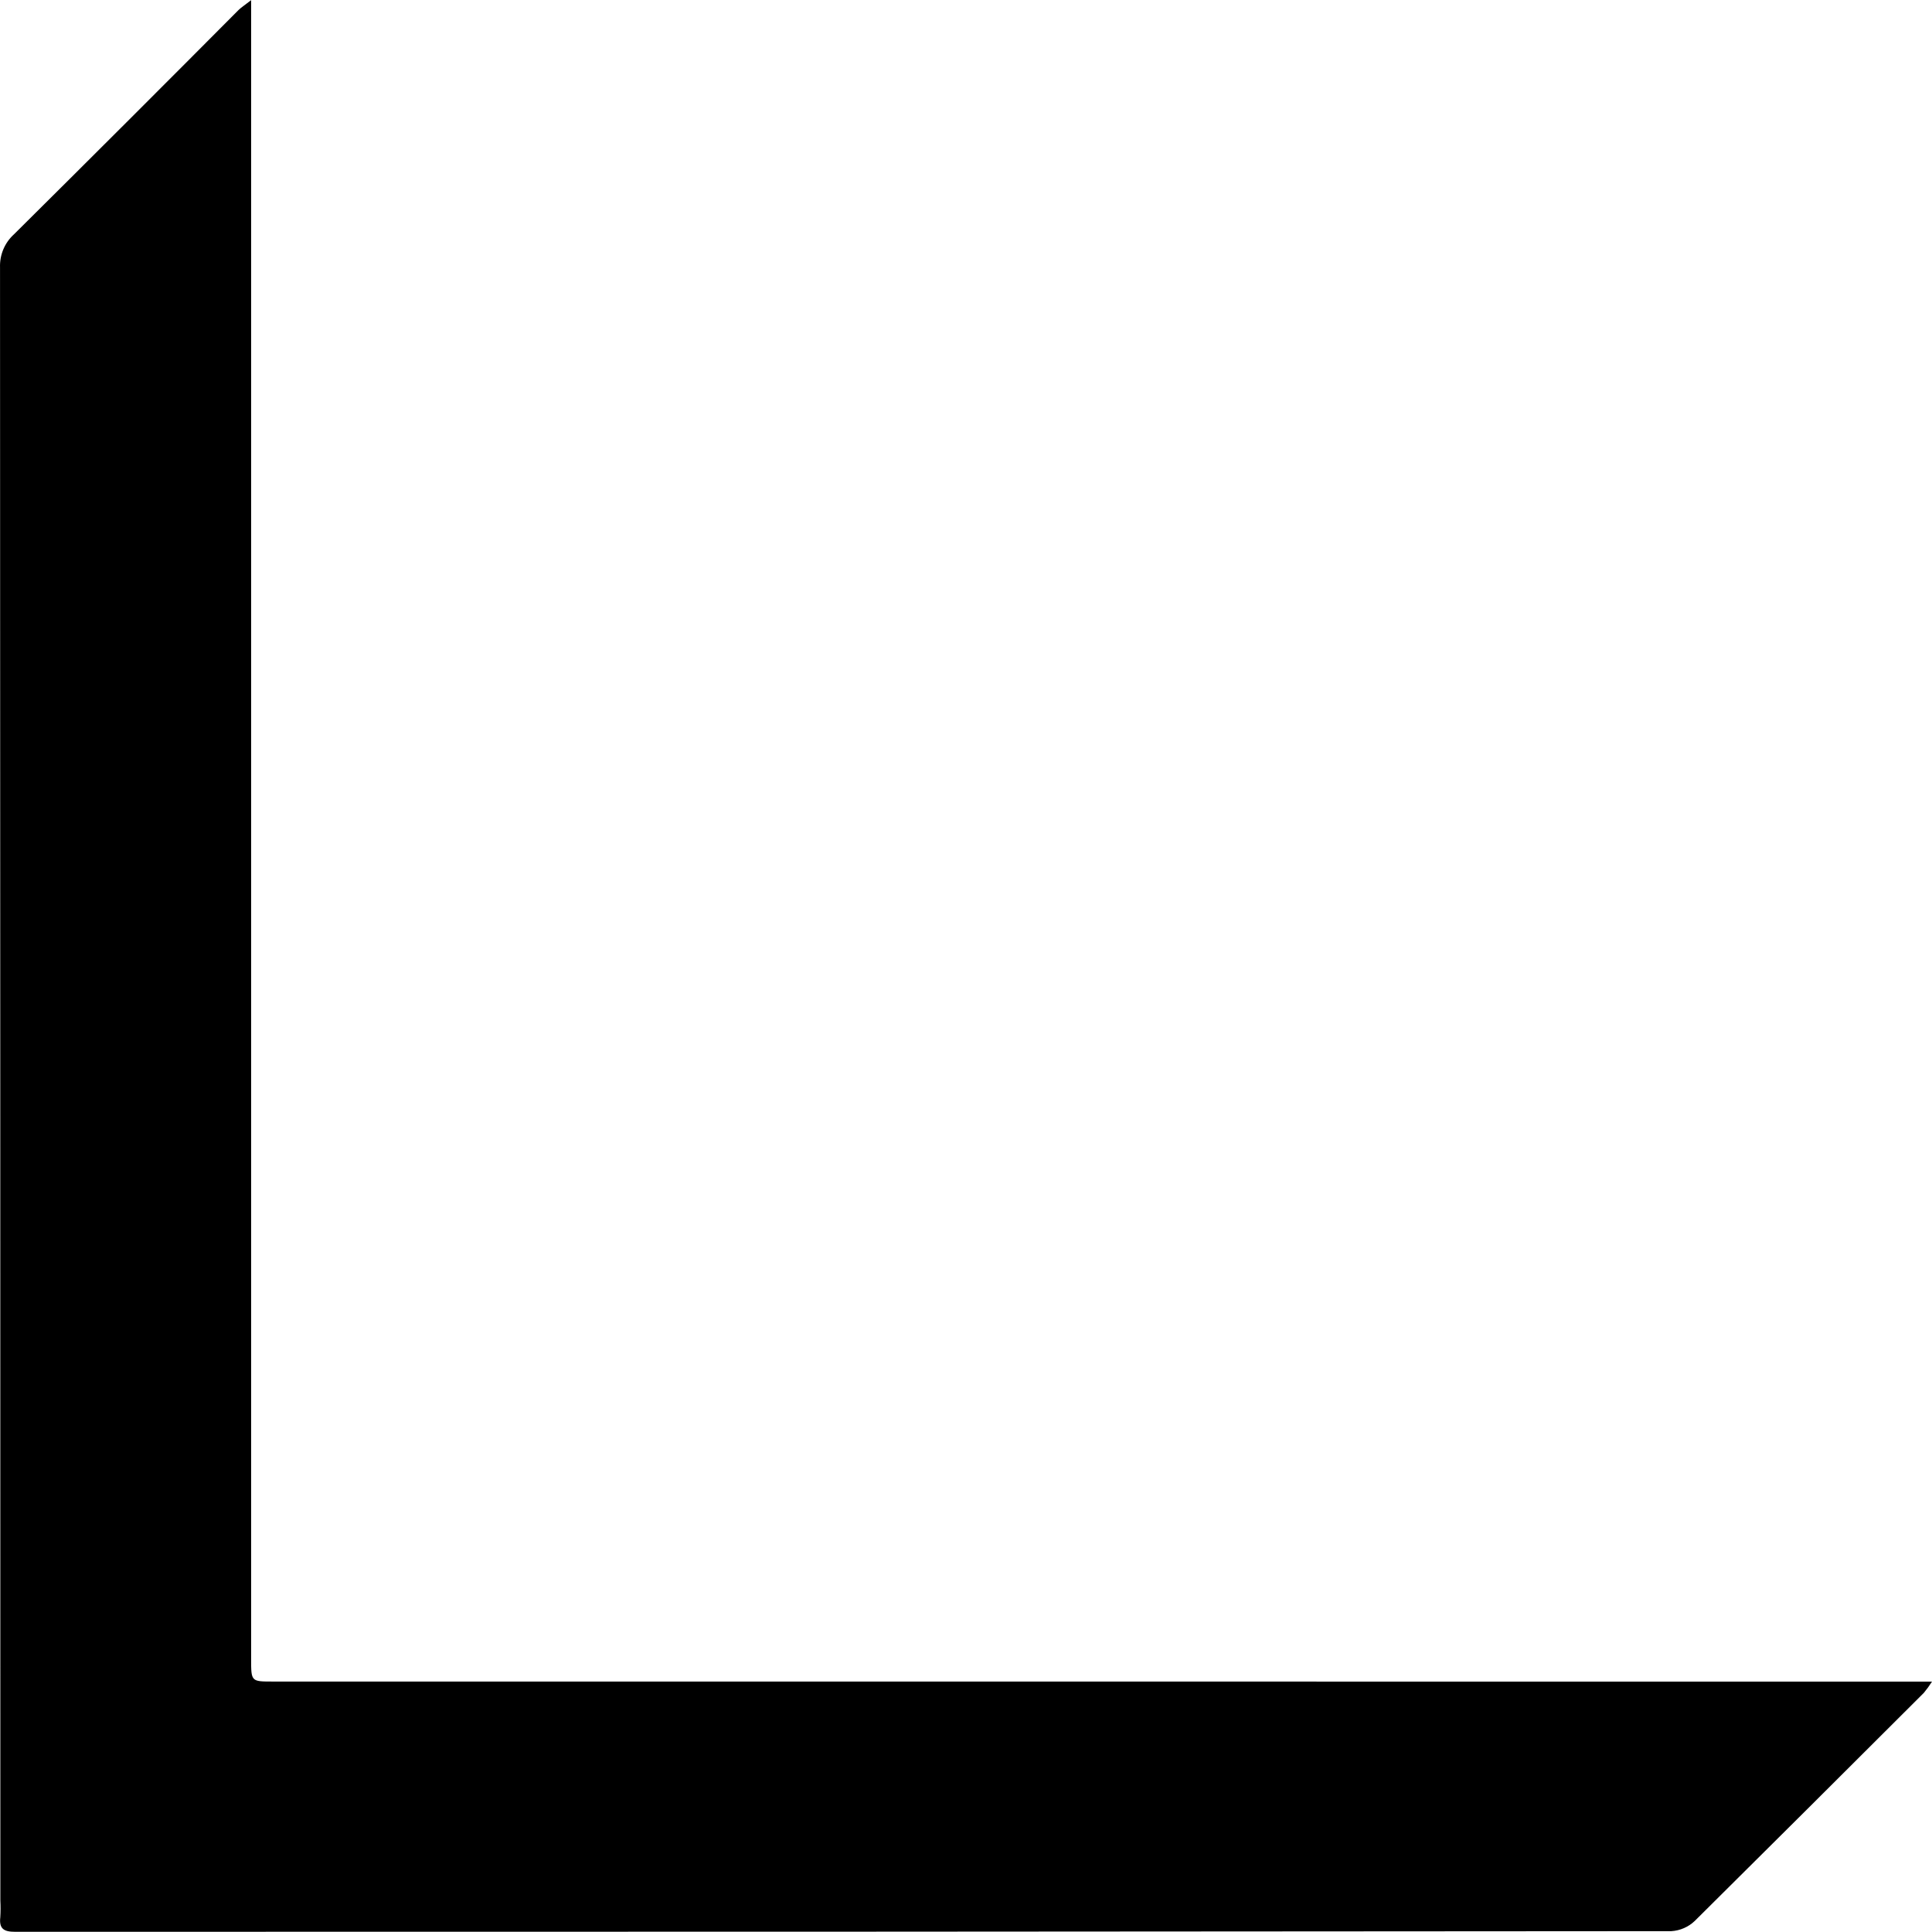 <?xml version="1.0" encoding="utf-8"?>
<!-- Generator: Adobe Illustrator 24.2.0, SVG Export Plug-In . SVG Version: 6.00 Build 0)  -->
<svg version="1.1" id="レイヤー_1" xmlns="http://www.w3.org/2000/svg" xmlns:xlink="http://www.w3.org/1999/xlink" x="0px"
	 y="0px" viewBox="0 0 600 600" style="enable-background:new 0 0 600 600;" xml:space="preserve">
<path id="パス_28" d="M77.99,0.05V9c0,168.74,0,337.47,0,506.21c0,7.03,0,7.01,6.8,7.01l505.34,0.02H600
	c-0.77,1.22-1.62,2.39-2.54,3.5c-23.67,23.65-47.38,47.26-71.13,70.82c-1.97,1.89-4.55,3.01-7.27,3.18
	c-171.45,0.15-342.9,0.22-514.35,0.2c-3.5,0-5.03-0.92-4.62-4.52c0.11-1.74,0.11-3.48,0.02-5.21c0-169.05-0.03-338.11-0.1-507.16
	c-0.14-3.91,1.45-7.69,4.36-10.31C27.69,49.6,50.94,26.39,74.1,3.09C74.94,2.28,75.95,1.64,77.99,0.05z"/>
</svg>
